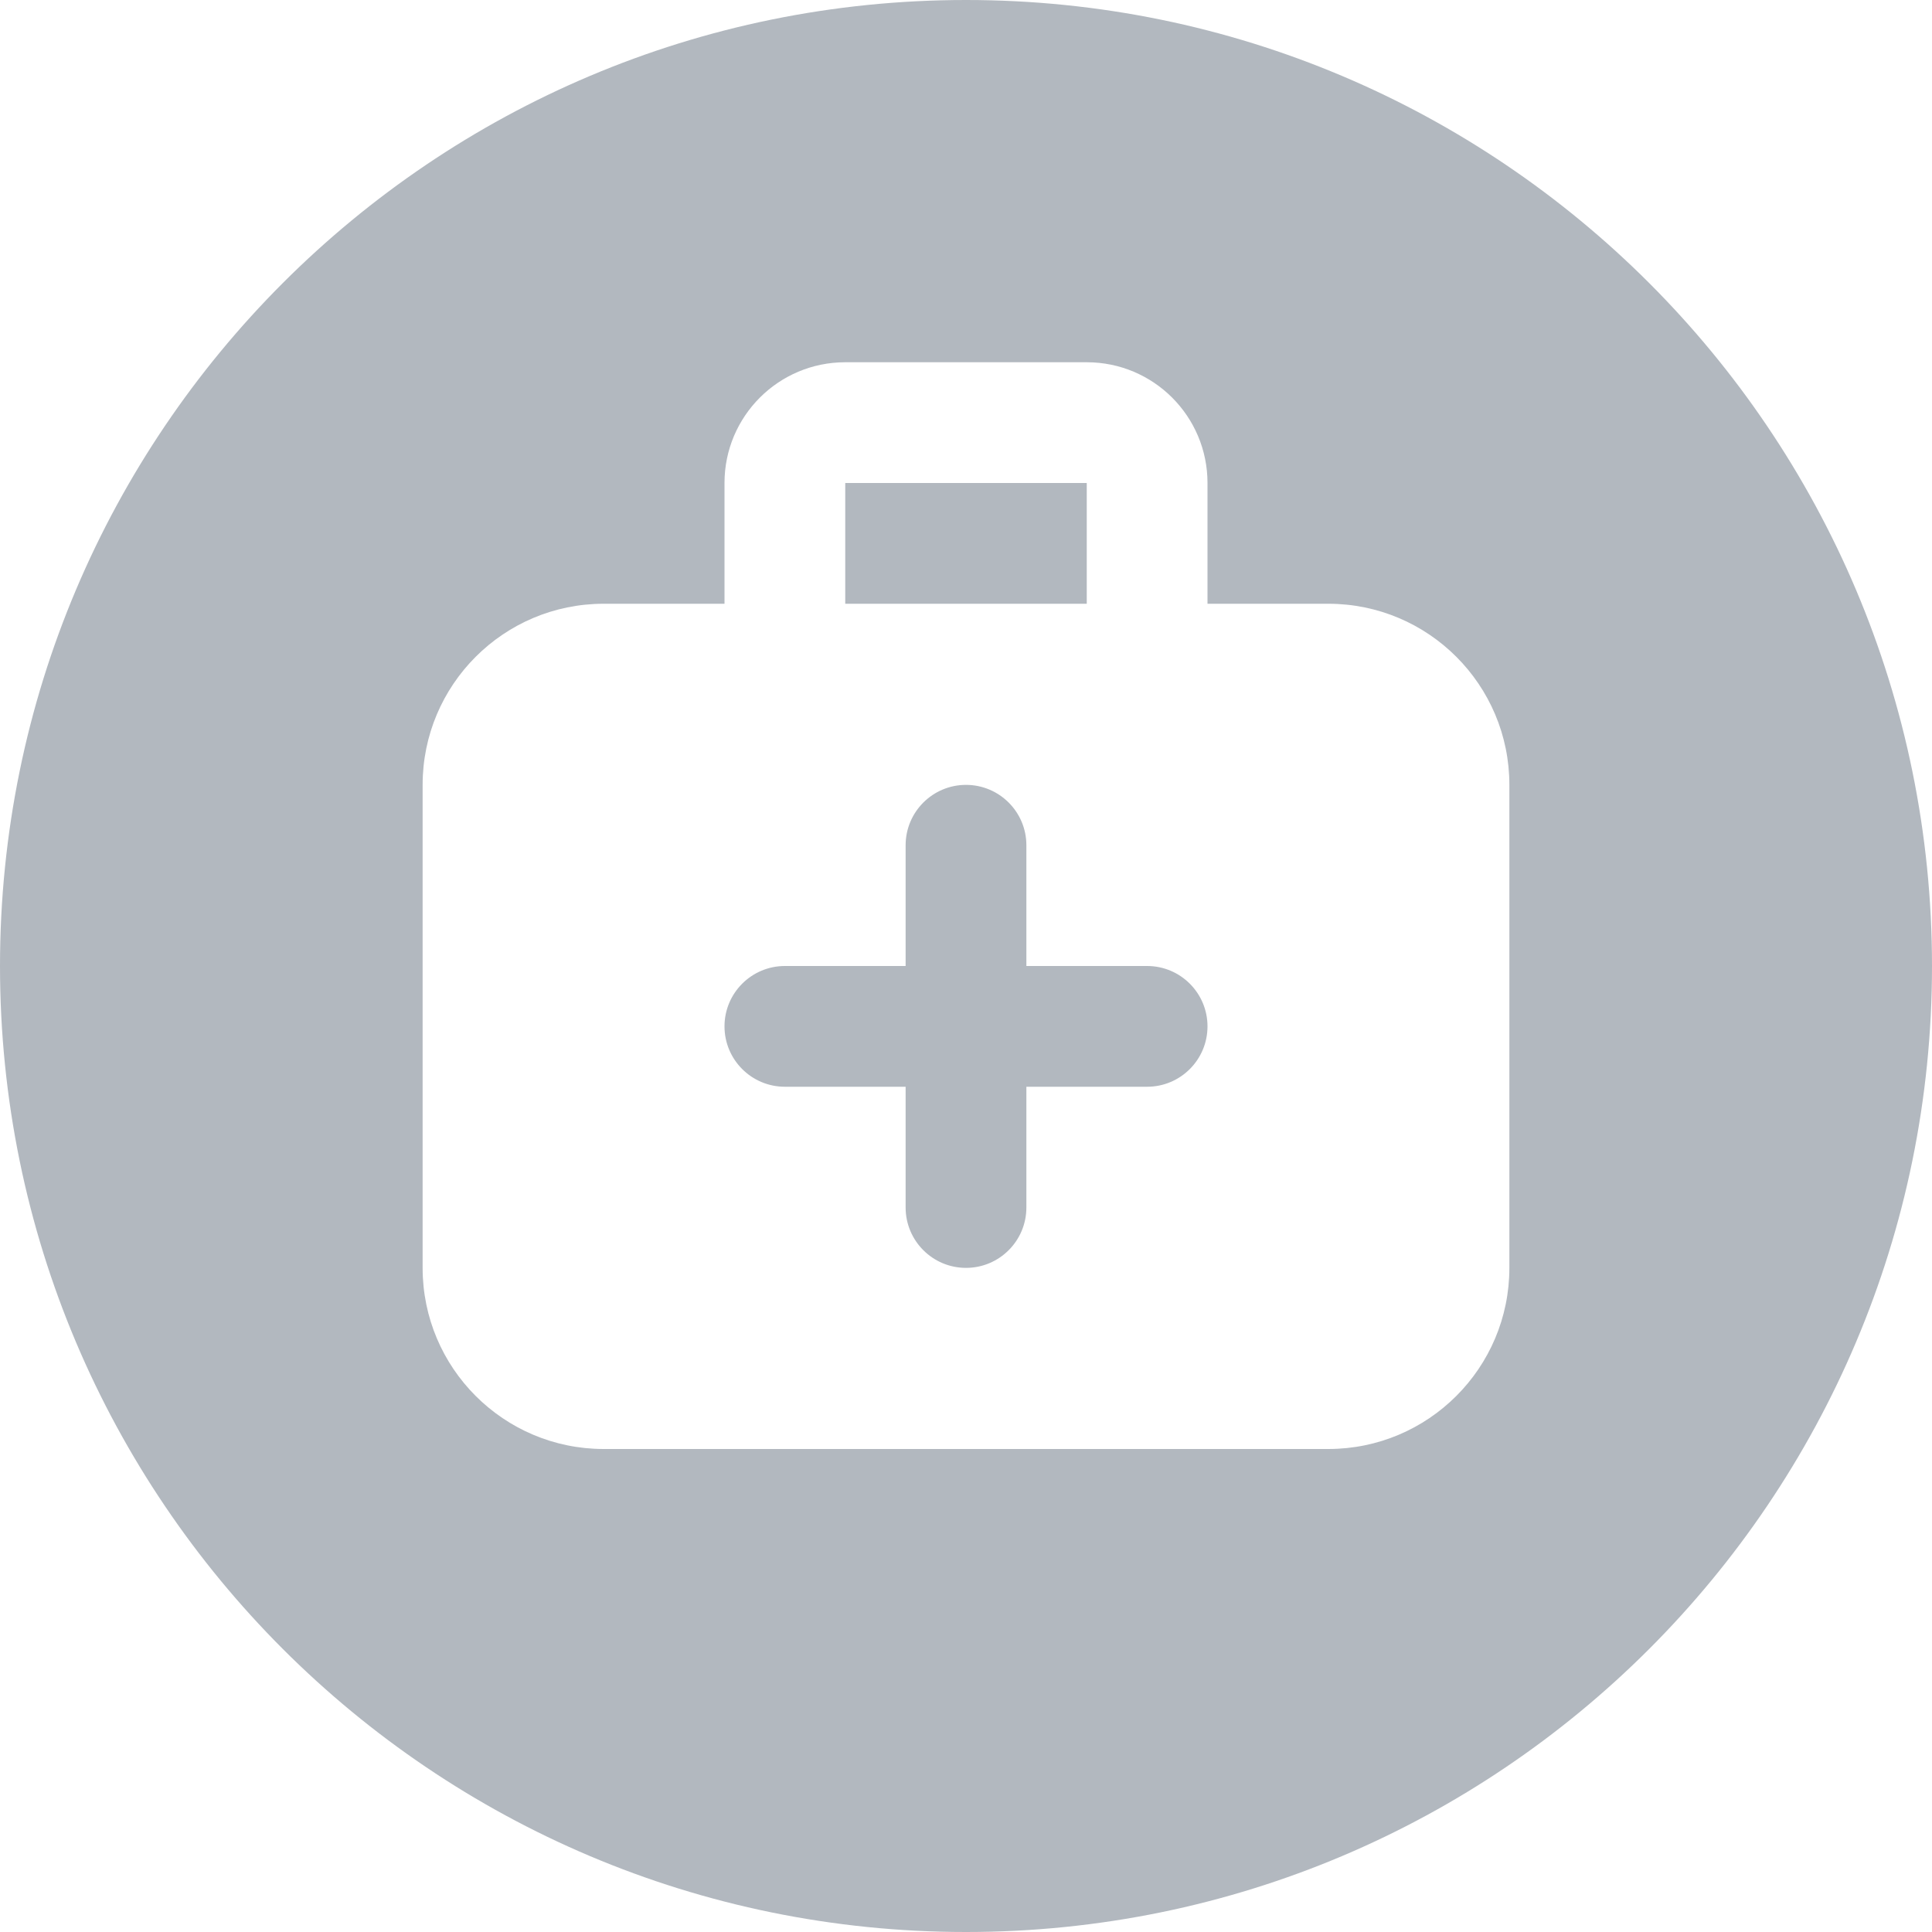 <svg width="32" height="32" viewBox="0 0 32 32" fill="none" xmlns="http://www.w3.org/2000/svg">
<path fill-rule="evenodd" clip-rule="evenodd" d="M16 32C24.837 32 32 24.837 32 16C32 7.163 24.837 0 16 0C7.163 0 0 7.163 0 16C0 24.837 7.163 32 16 32ZM12 8C12 6.895 12.895 6 14 6H18C19.105 6 20 6.895 20 8V10H22C23.657 10 25 11.343 25 13V21C25 22.657 23.657 24 22 24H10C8.343 24 7 22.657 7 21V13C7 11.343 8.343 10 10 10H12V8ZM18 8V10H14V8H18ZM17 14C17 13.448 16.552 13 16 13C15.448 13 15 13.448 15 14V16H13C12.448 16 12 16.448 12 17C12 17.552 12.448 18 13 18H15V20C15 20.552 15.448 21 16 21C16.552 21 17 20.552 17 20V18H19C19.552 18 20 17.552 20 17C20 16.448 19.552 16 19 16H17V14Z" fill="#B2B8BF"/>
</svg>
